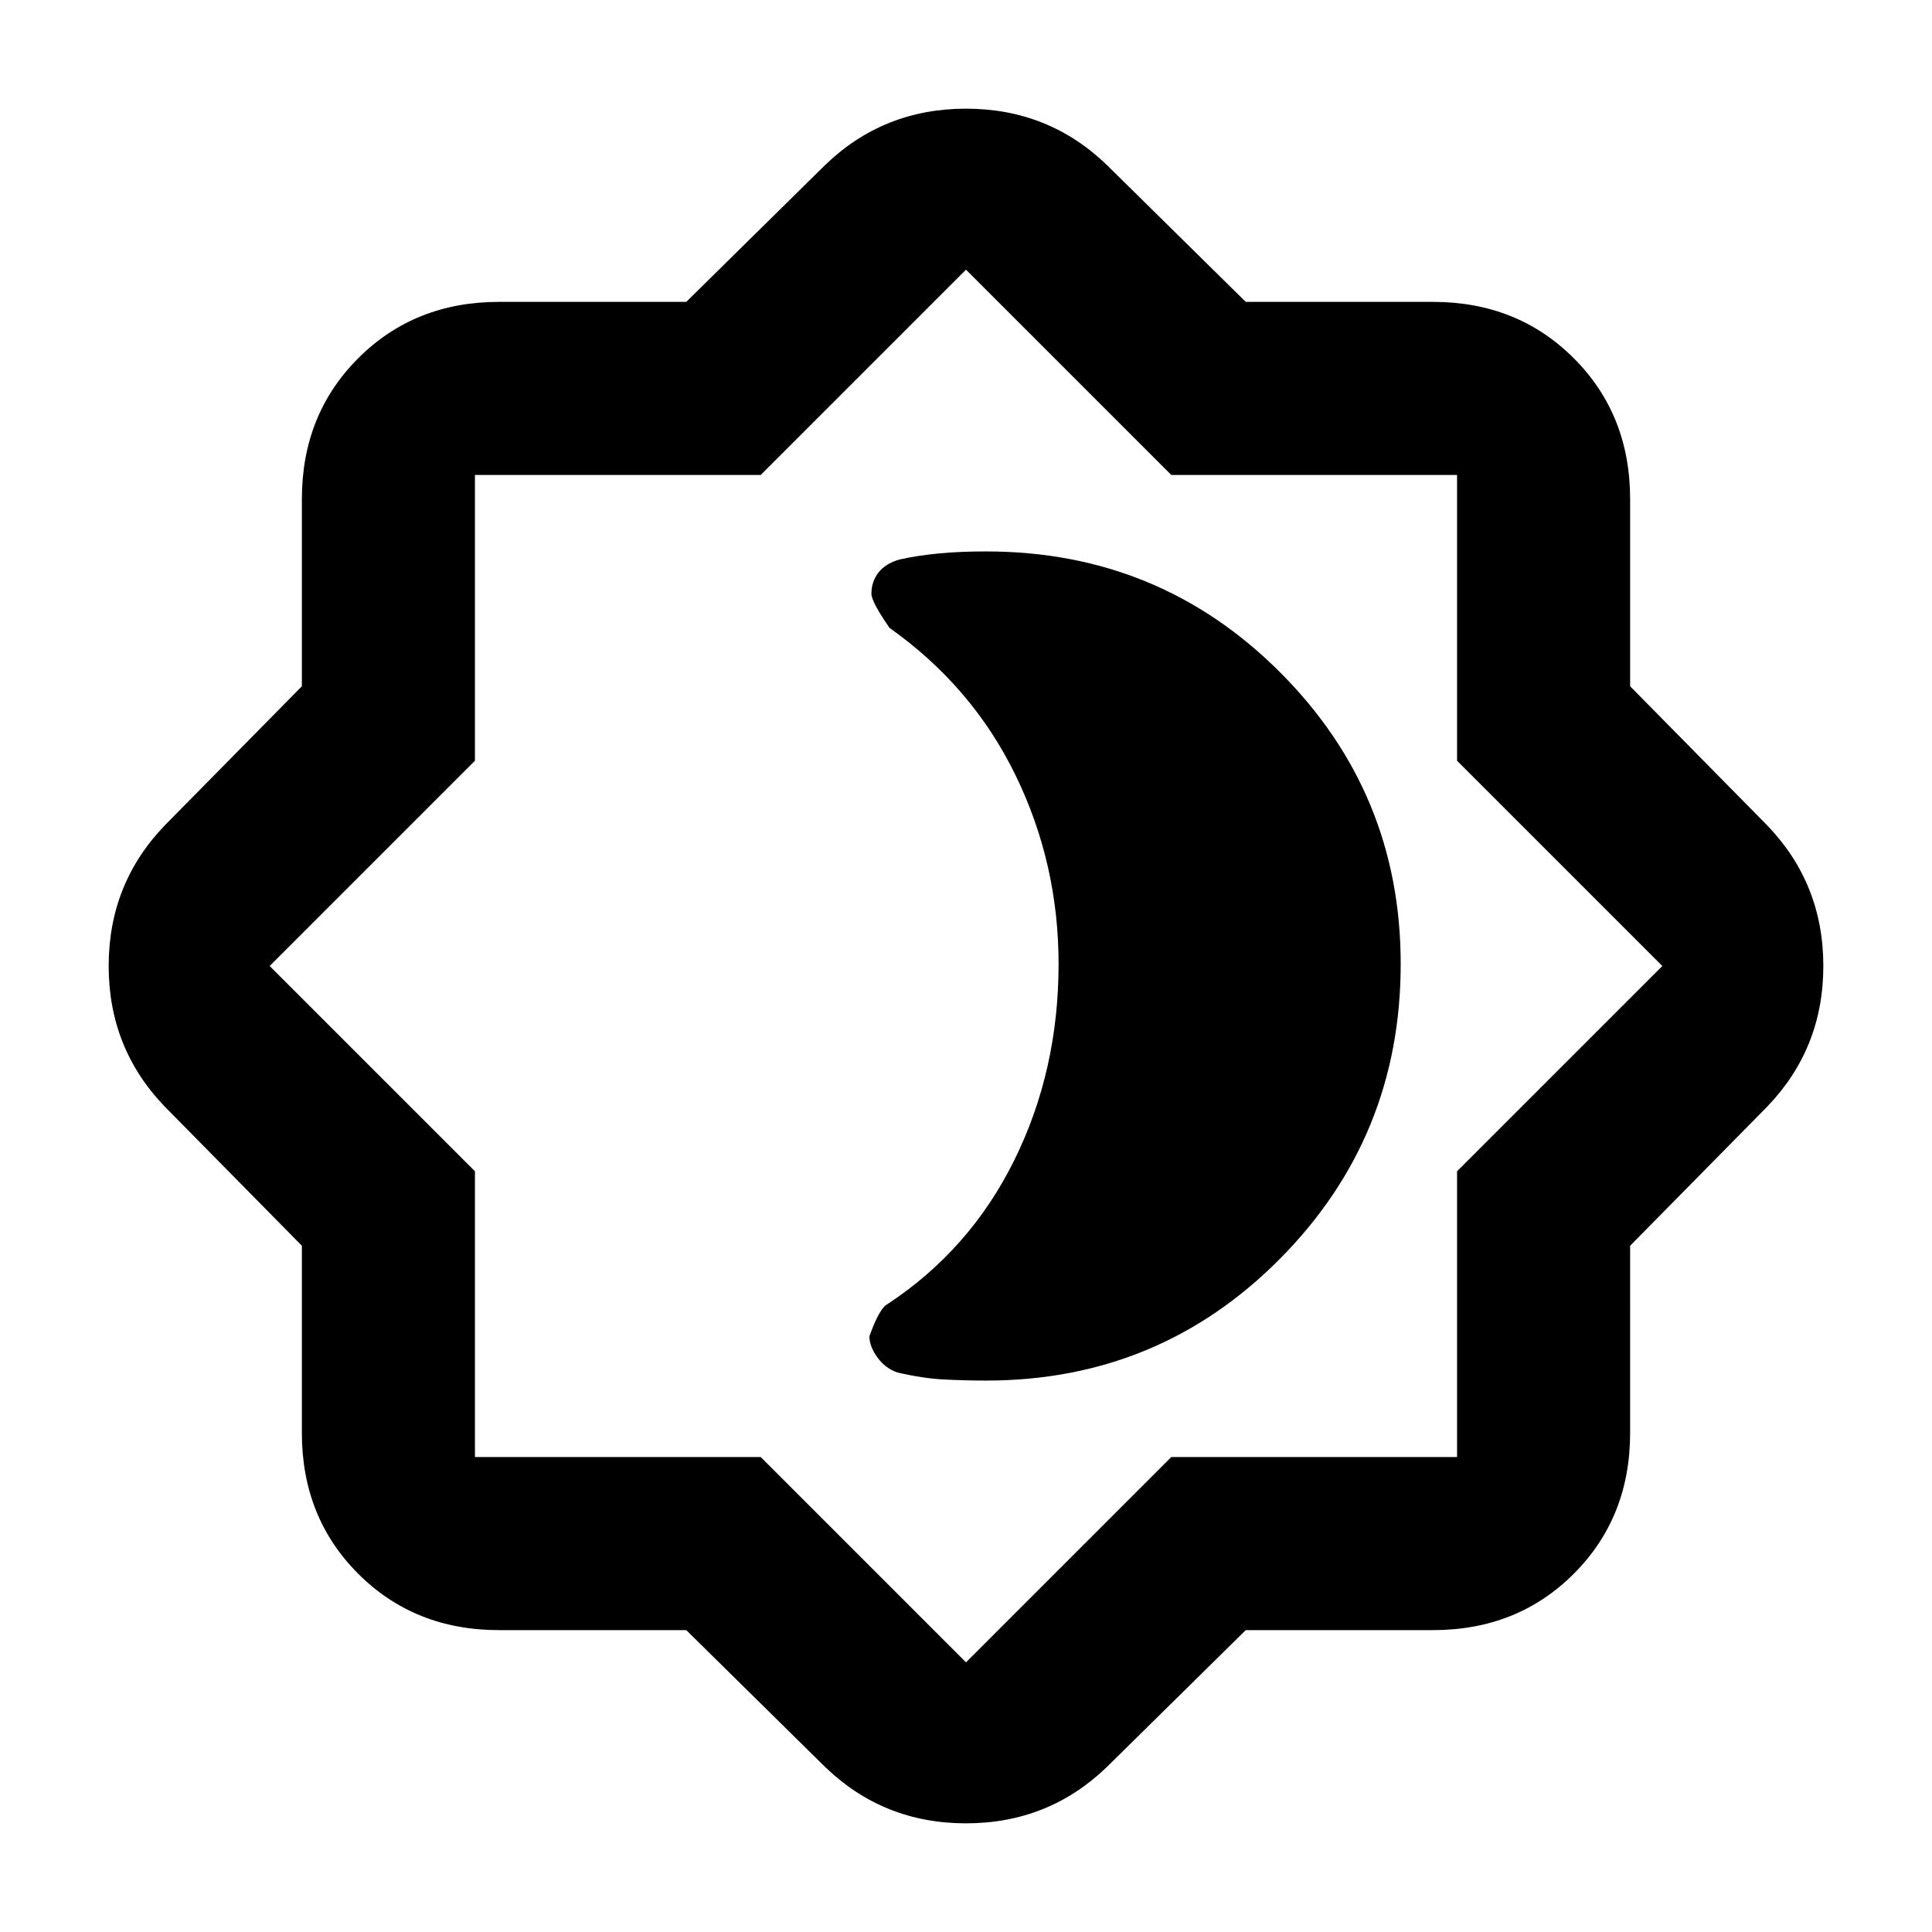 <svg xmlns="http://www.w3.org/2000/svg" height="24" width="24"><path d="M8.525 20.25H6.2q-1.05 0-1.75-.7t-.7-1.75v-2.325l-1.7-1.725q-.7-.725-.7-1.75t.7-1.75l1.7-1.725V6.2q0-1.05.7-1.75t1.75-.7h2.325l1.725-1.7q.725-.7 1.75-.7t1.75.7l1.725 1.7H17.8q1.05 0 1.75.7t.7 1.75v2.325l1.7 1.725q.7.725.7 1.75t-.7 1.75l-1.7 1.725V17.8q0 1.05-.7 1.75t-1.75.7h-2.325l-1.725 1.7q-.725.7-1.75.7t-1.75-.7ZM12 12Zm0 8.65 2.55-2.55h3.55v-3.55L20.65 12 18.1 9.45V5.9h-3.55L12 3.35 9.45 5.9H5.9v3.55L3.35 12l2.55 2.55v3.55h3.55Zm.25-3.5q2.15 0 3.65-1.513 1.5-1.512 1.5-3.662 0-2.125-1.5-3.625t-3.65-1.5q-.325 0-.587.025-.263.025-.488.075-.175.05-.262.162-.088.113-.088.263 0 .1.225.425 1.025.725 1.563 1.825.537 1.1.537 2.35 0 1.325-.55 2.437-.55 1.113-1.575 1.788-.1.05-.225.4 0 .125.1.263.1.137.25.187.325.075.588.087.262.013.512.013Z"/></svg>